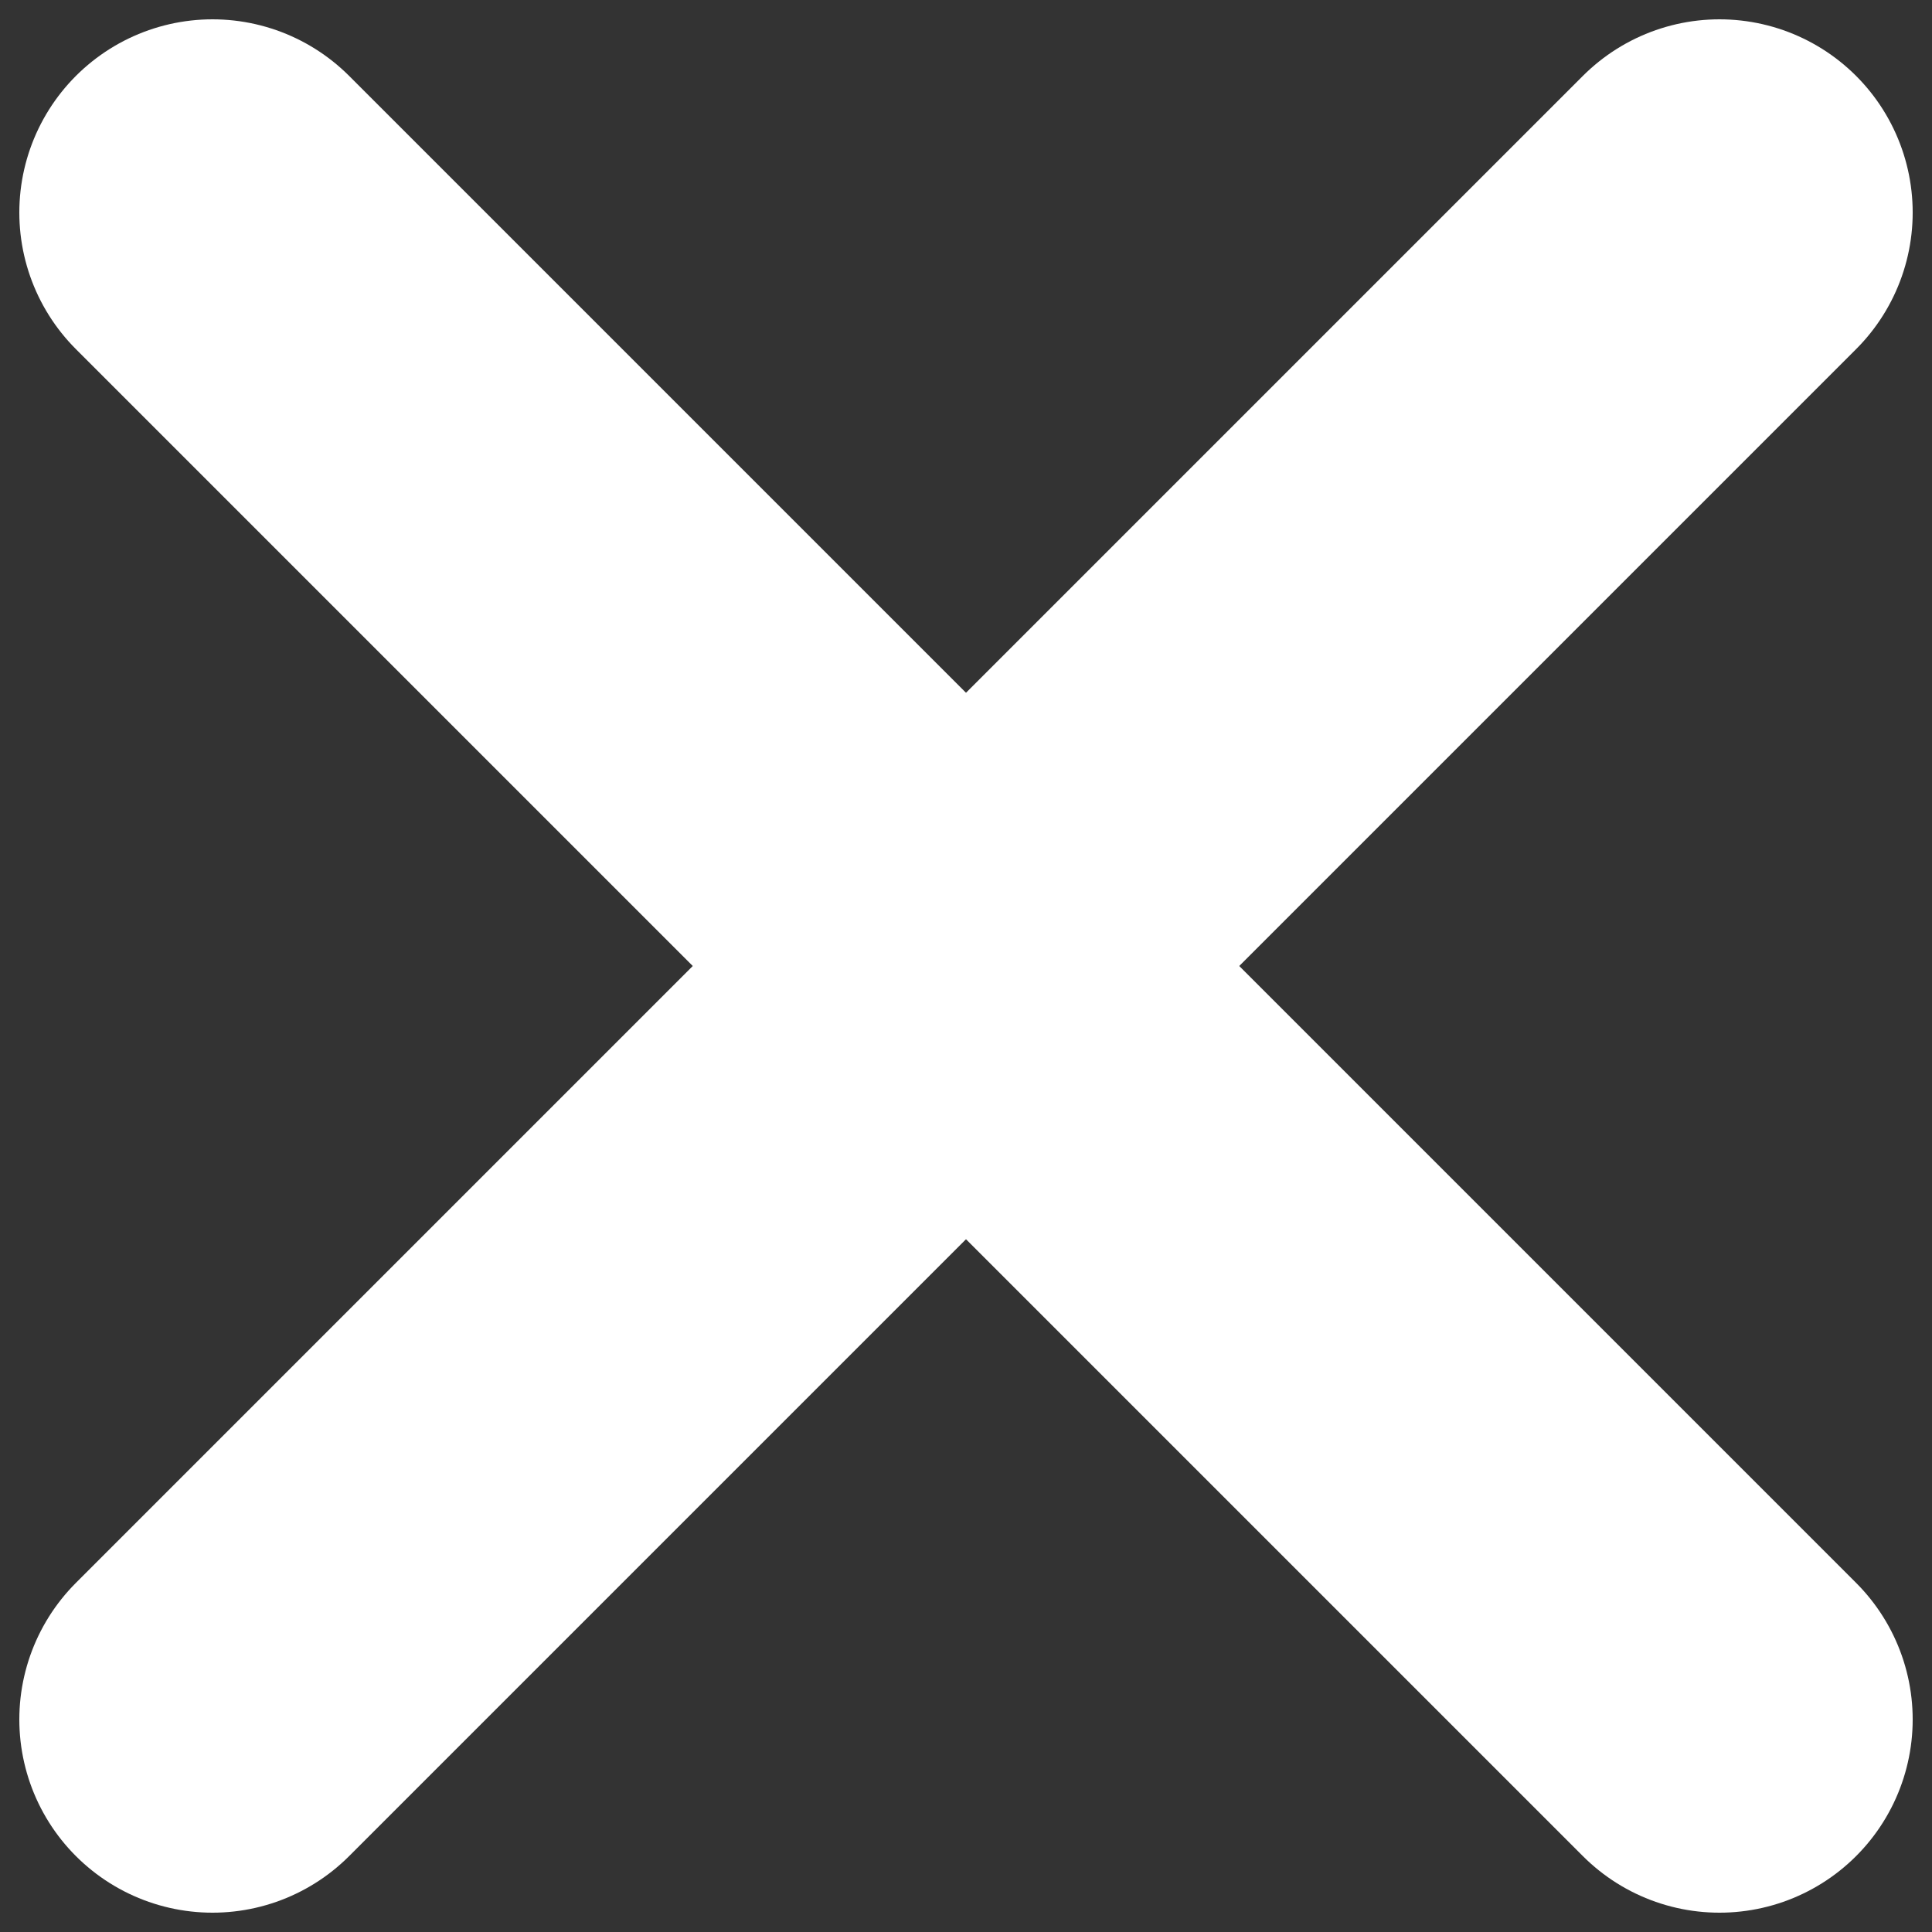 <svg width="10" height="10" viewBox="0 0 10 10" fill="none" xmlns="http://www.w3.org/2000/svg">
<rect x="0" y="0" width="10" height="10" fill="#333333" stroke="none"/>
<path d="M8.9 1.1L1.1 8.9" stroke="white" stroke-width="2" stroke-linecap="round" stroke-linejoin="round"/>
<path d="M1.1 1.1L8.9 8.9" stroke="white" stroke-width="2" stroke-linecap="round" stroke-linejoin="round"/>
</svg>
